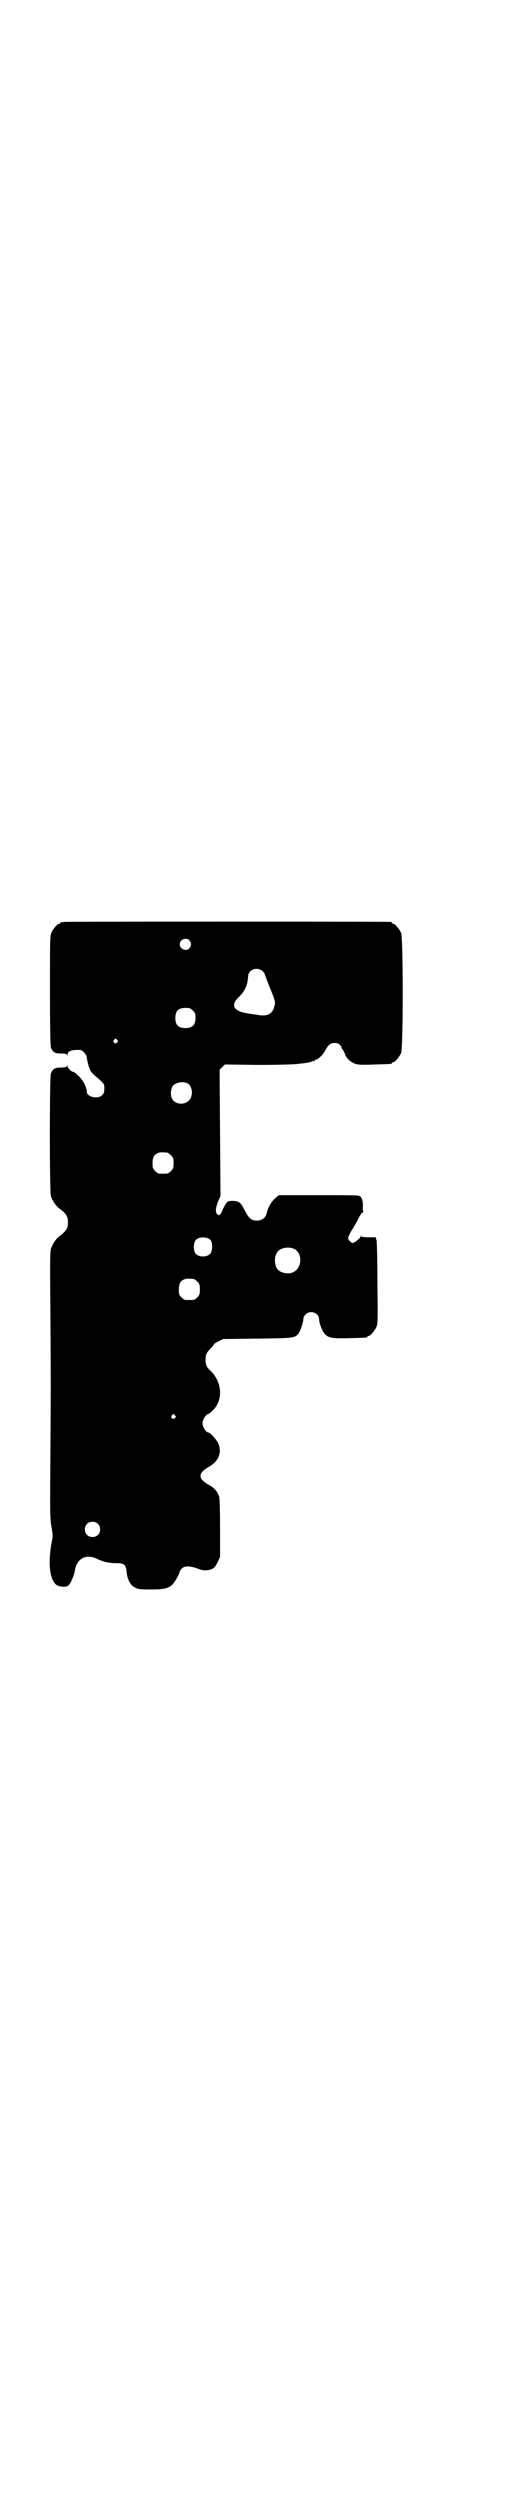 <?xml version="1.0" standalone="no"?>
<!DOCTYPE svg PUBLIC "-//W3C//DTD SVG 20010904//EN"
 "http://www.w3.org/TR/2001/REC-SVG-20010904/DTD/svg10.dtd">
<svg version="1.0" xmlns="http://www.w3.org/2000/svg"
 width="600pt" height="2850pt" viewBox="0 0 600 2850"
 preserveAspectRatio="xMidYMid meet">
<g transform="translate(0,2850) scale(0.5,-0.5)"
fill="#000000" stroke="none">
<path d="M146 3598 c-3 -1 -6 -1 -7 0 0 0 -1 0 -1 -2 0 -1 -1 -2 -3 -2 -4 0
-14 -12 -18 -21 -3 -7 -3 -23 -3 -131 0 -85 1 -126 2 -130 4 -11 9 -14 23 -14
10 0 13 -1 14 -3 0 -3 1 -3 1 0 0 9 10 12 29 11 5 0 15 -11 15 -17 0 -3 2 -11
4 -19 4 -12 6 -15 15 -23 22 -19 21 -18 21 -29 0 -8 -1 -11 -5 -15 -10 -10
-35 -4 -35 8 0 10 -9 27 -19 36 -5 5 -10 9 -11 9 -5 0 -14 9 -14 13 0 3 -1 3
-1 1 -1 -3 -4 -4 -14 -4 -14 0 -19 -3 -23 -14 -3 -10 -3 -267 0 -279 3 -10 12
-23 19 -28 16 -12 20 -18 20 -32 0 -14 -4 -20 -20 -32 -8 -6 -16 -19 -19 -29
-2 -7 -2 -42 -1 -149 1 -171 1 -150 0 -320 -1 -128 -1 -142 2 -162 4 -22 4
-24 0 -42 -7 -42 -4 -76 9 -90 5 -7 24 -9 30 -4 5 4 14 25 15 35 4 26 25 38
50 26 14 -7 28 -10 44 -10 18 0 22 -3 24 -20 1 -16 8 -30 18 -35 7 -4 11 -5
36 -5 30 0 38 2 48 9 6 4 19 27 19 32 0 1 2 4 5 7 6 6 18 6 35 0 10 -4 15 -5
24 -4 12 2 16 5 23 19 l5 11 0 66 c0 43 -1 68 -2 72 -4 11 -11 20 -23 26 -26
15 -26 27 0 42 23 13 30 34 20 55 -5 9 -18 23 -22 23 -5 0 -13 13 -13 21 0 8
8 21 13 21 1 0 5 3 9 7 25 22 24 64 -3 91 -10 9 -12 14 -12 26 0 13 3 17 13
27 3 3 6 7 6 8 0 1 5 4 11 7 l10 5 78 1 c85 1 86 1 95 13 4 7 10 24 10 31 0 4
2 8 5 11 10 11 31 4 31 -11 0 -8 6 -24 11 -31 9 -12 18 -13 58 -12 40 1 41 1
41 3 0 1 1 2 3 2 4 0 14 12 18 21 3 7 3 19 2 99 0 50 -1 94 -2 98 l-2 7 -16 0
c-14 0 -17 1 -17 3 0 2 -1 2 -1 -1 -2 -5 -14 -15 -19 -15 -3 0 -10 8 -10 11 0
2 6 15 11 22 2 3 7 12 11 19 3 7 8 15 10 17 3 1 4 3 3 3 -1 0 -2 5 -1 12 0 14
-3 23 -11 24 -3 1 -45 1 -93 1 l-88 0 -7 -6 c-9 -7 -18 -23 -20 -33 -2 -12
-11 -19 -23 -19 -13 0 -18 5 -28 24 -9 18 -13 21 -29 21 -10 0 -12 -2 -20 -18
-6 -15 -9 -17 -14 -12 -4 5 -3 15 3 30 l5 11 -1 144 -1 144 6 6 6 6 74 -1 c46
0 80 1 90 2 9 1 19 2 23 3 4 0 9 2 12 3 2 1 4 1 5 1 0 -1 1 -1 1 1 0 1 1 2 3
2 4 0 17 12 21 21 7 13 12 17 21 17 6 0 9 -1 13 -5 3 -3 4 -5 3 -5 -1 0 0 -2
3 -5 2 -4 5 -9 6 -13 4 -9 14 -17 24 -20 6 -2 21 -2 43 -1 38 1 39 1 39 3 0 1
1 2 3 2 4 0 14 12 18 21 5 11 5 263 0 274 -4 9 -14 21 -18 21 -2 0 -3 1 -3 2
0 1 -1 2 -2 2 -6 1 -741 1 -746 0z m286 -42 c5 -6 5 -12 0 -18 -7 -8 -22 -2
-22 9 0 11 15 17 22 9z m168 -71 c2 -2 4 -5 4 -6 0 -1 4 -11 8 -22 16 -39 17
-41 14 -51 -4 -18 -16 -24 -38 -20 -6 1 -15 2 -20 3 -35 5 -43 18 -24 37 15
14 21 28 22 48 1 16 21 23 34 11z m-160 -89 c5 -5 6 -7 6 -17 0 -16 -7 -23
-23 -23 -16 0 -23 7 -23 23 0 16 7 23 23 23 10 0 12 -1 17 -6z m-173 -67 c3
-3 3 -3 0 -6 -4 -5 -11 1 -7 6 4 4 4 4 7 0z m162 -100 c11 -7 12 -30 1 -39 -9
-9 -26 -8 -34 0 -7 7 -8 22 -3 32 5 10 26 14 36 7z m-47 -157 c1 0 5 -3 8 -6
5 -5 6 -7 6 -18 0 -11 -1 -13 -6 -18 -6 -6 -7 -6 -18 -6 -11 0 -12 0 -18 6 -5
5 -6 7 -6 17 0 14 3 20 12 24 5 2 8 2 22 1z m99 -200 c4 -6 4 -24 -1 -30 -7
-9 -27 -9 -34 0 -5 6 -5 24 0 30 7 9 27 9 35 0z m189 -19 c21 -9 20 -45 -2
-54 -10 -5 -28 -1 -34 6 -9 10 -9 32 0 42 7 8 24 11 36 6z m-228 -69 c1 0 5
-3 8 -6 5 -5 6 -7 6 -18 0 -11 -1 -13 -6 -18 -6 -6 -7 -6 -18 -6 -11 0 -12 0
-18 6 -5 5 -6 7 -6 17 0 14 3 20 12 24 5 2 8 2 22 1z m-43 -311 c3 -3 3 -3 0
-6 -4 -5 -11 1 -7 6 4 4 4 4 7 0z m-176 -247 c7 -6 7 -19 1 -25 -6 -7 -19 -7
-25 -1 -7 6 -7 19 -1 25 6 7 19 7 25 1z"/>
</g>
</svg>
